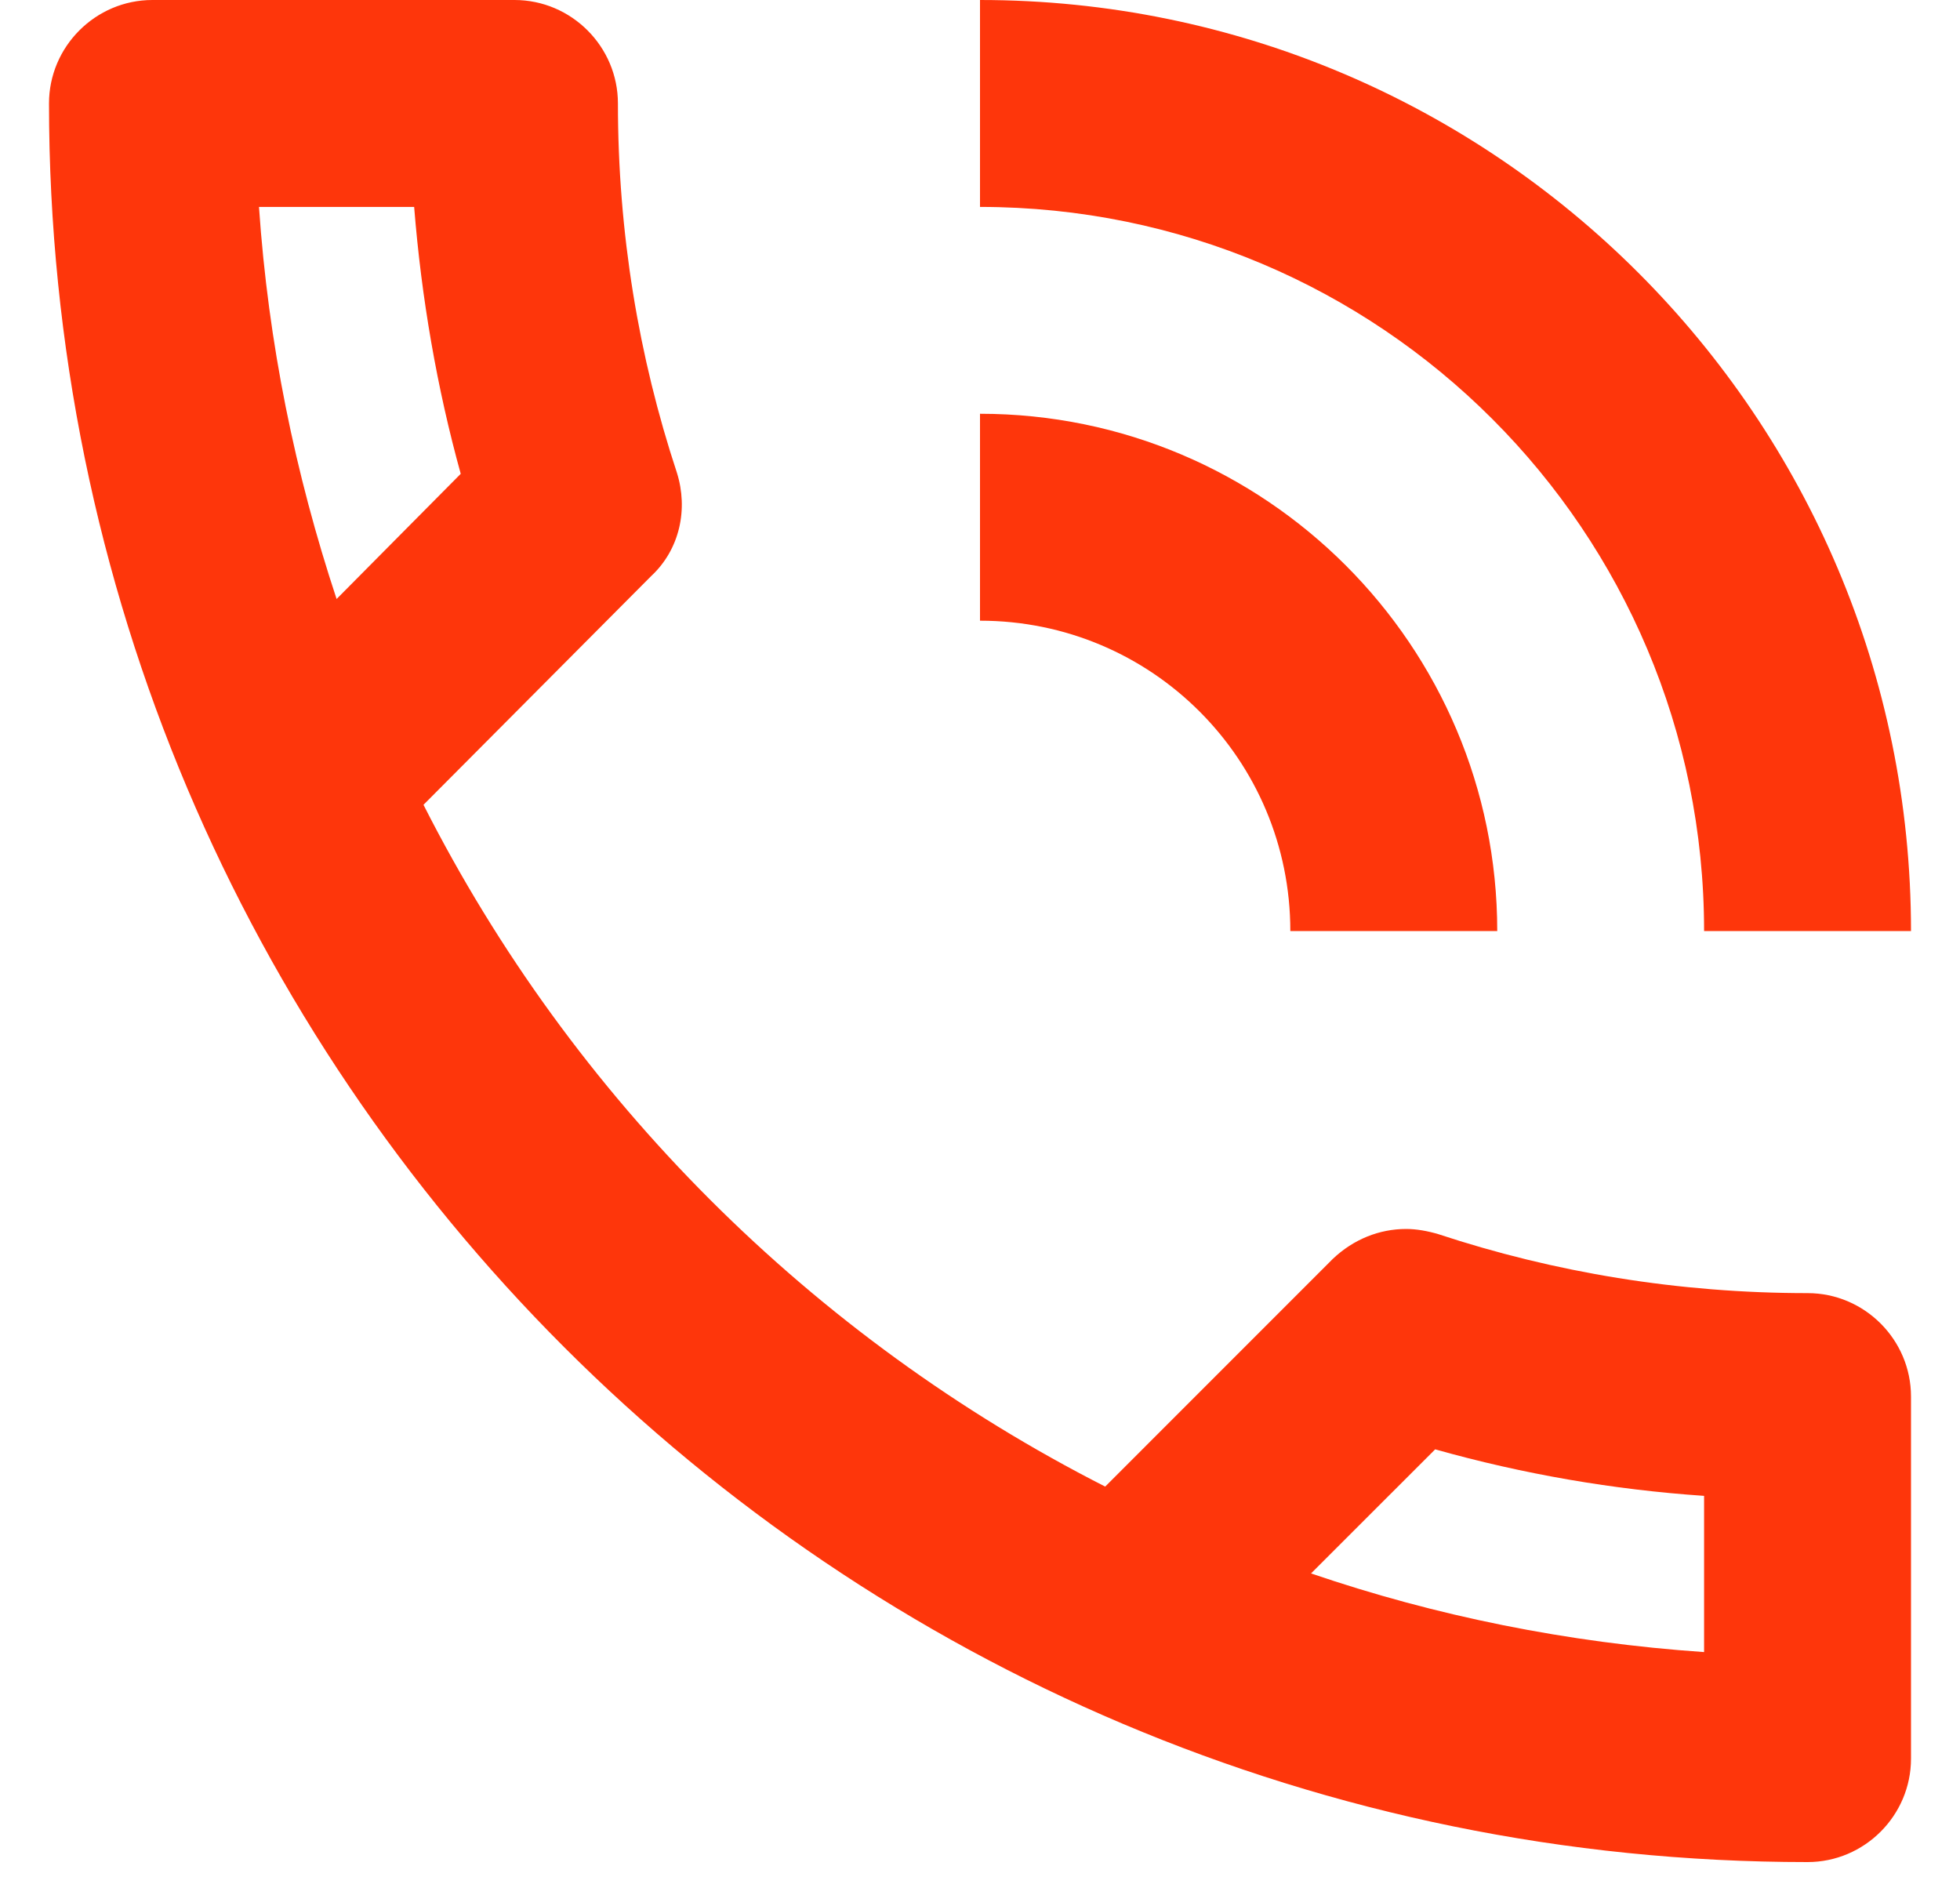 <svg width="30" height="29" viewBox="0 0 30 29" fill="none" xmlns="http://www.w3.org/2000/svg">
<path fill-rule="evenodd" clip-rule="evenodd" d="M22.014 18.889C23.788 19.475 25.688 19.792 27.667 19.792C28.538 19.792 29.25 20.504 29.25 21.375V26.917C29.25 27.788 28.538 28.5 27.667 28.5C12.799 28.5 0.75 16.451 0.75 1.583C0.75 0.713 1.462 0 2.333 0H7.875C8.746 0 9.458 0.713 9.458 1.583C9.458 3.562 9.775 5.463 10.361 7.236C10.535 7.79 10.408 8.408 9.965 8.819L6.482 12.318C8.762 16.815 12.435 20.473 16.916 22.753L20.399 19.269C20.716 18.968 21.112 18.81 21.523 18.81C21.682 18.81 21.856 18.842 22.014 18.889ZM26.083 14.25H29.25C29.25 6.381 22.869 0 15 0V3.167C21.128 3.167 26.083 8.123 26.083 14.25ZM19.75 14.25H22.917C22.917 9.88 19.37 6.333 15 6.333V9.5C17.628 9.5 19.75 11.622 19.75 14.25ZM6.339 3.167C6.45 4.56 6.688 5.938 7.052 7.252L5.152 9.168C4.518 7.252 4.107 5.257 3.964 3.167H6.339ZM20.067 24.082C21.967 24.732 23.993 25.143 26.083 25.286V22.895C24.69 22.8 23.312 22.562 21.967 22.183L20.067 24.082Z" fill="#FE360B"/>
</svg>
